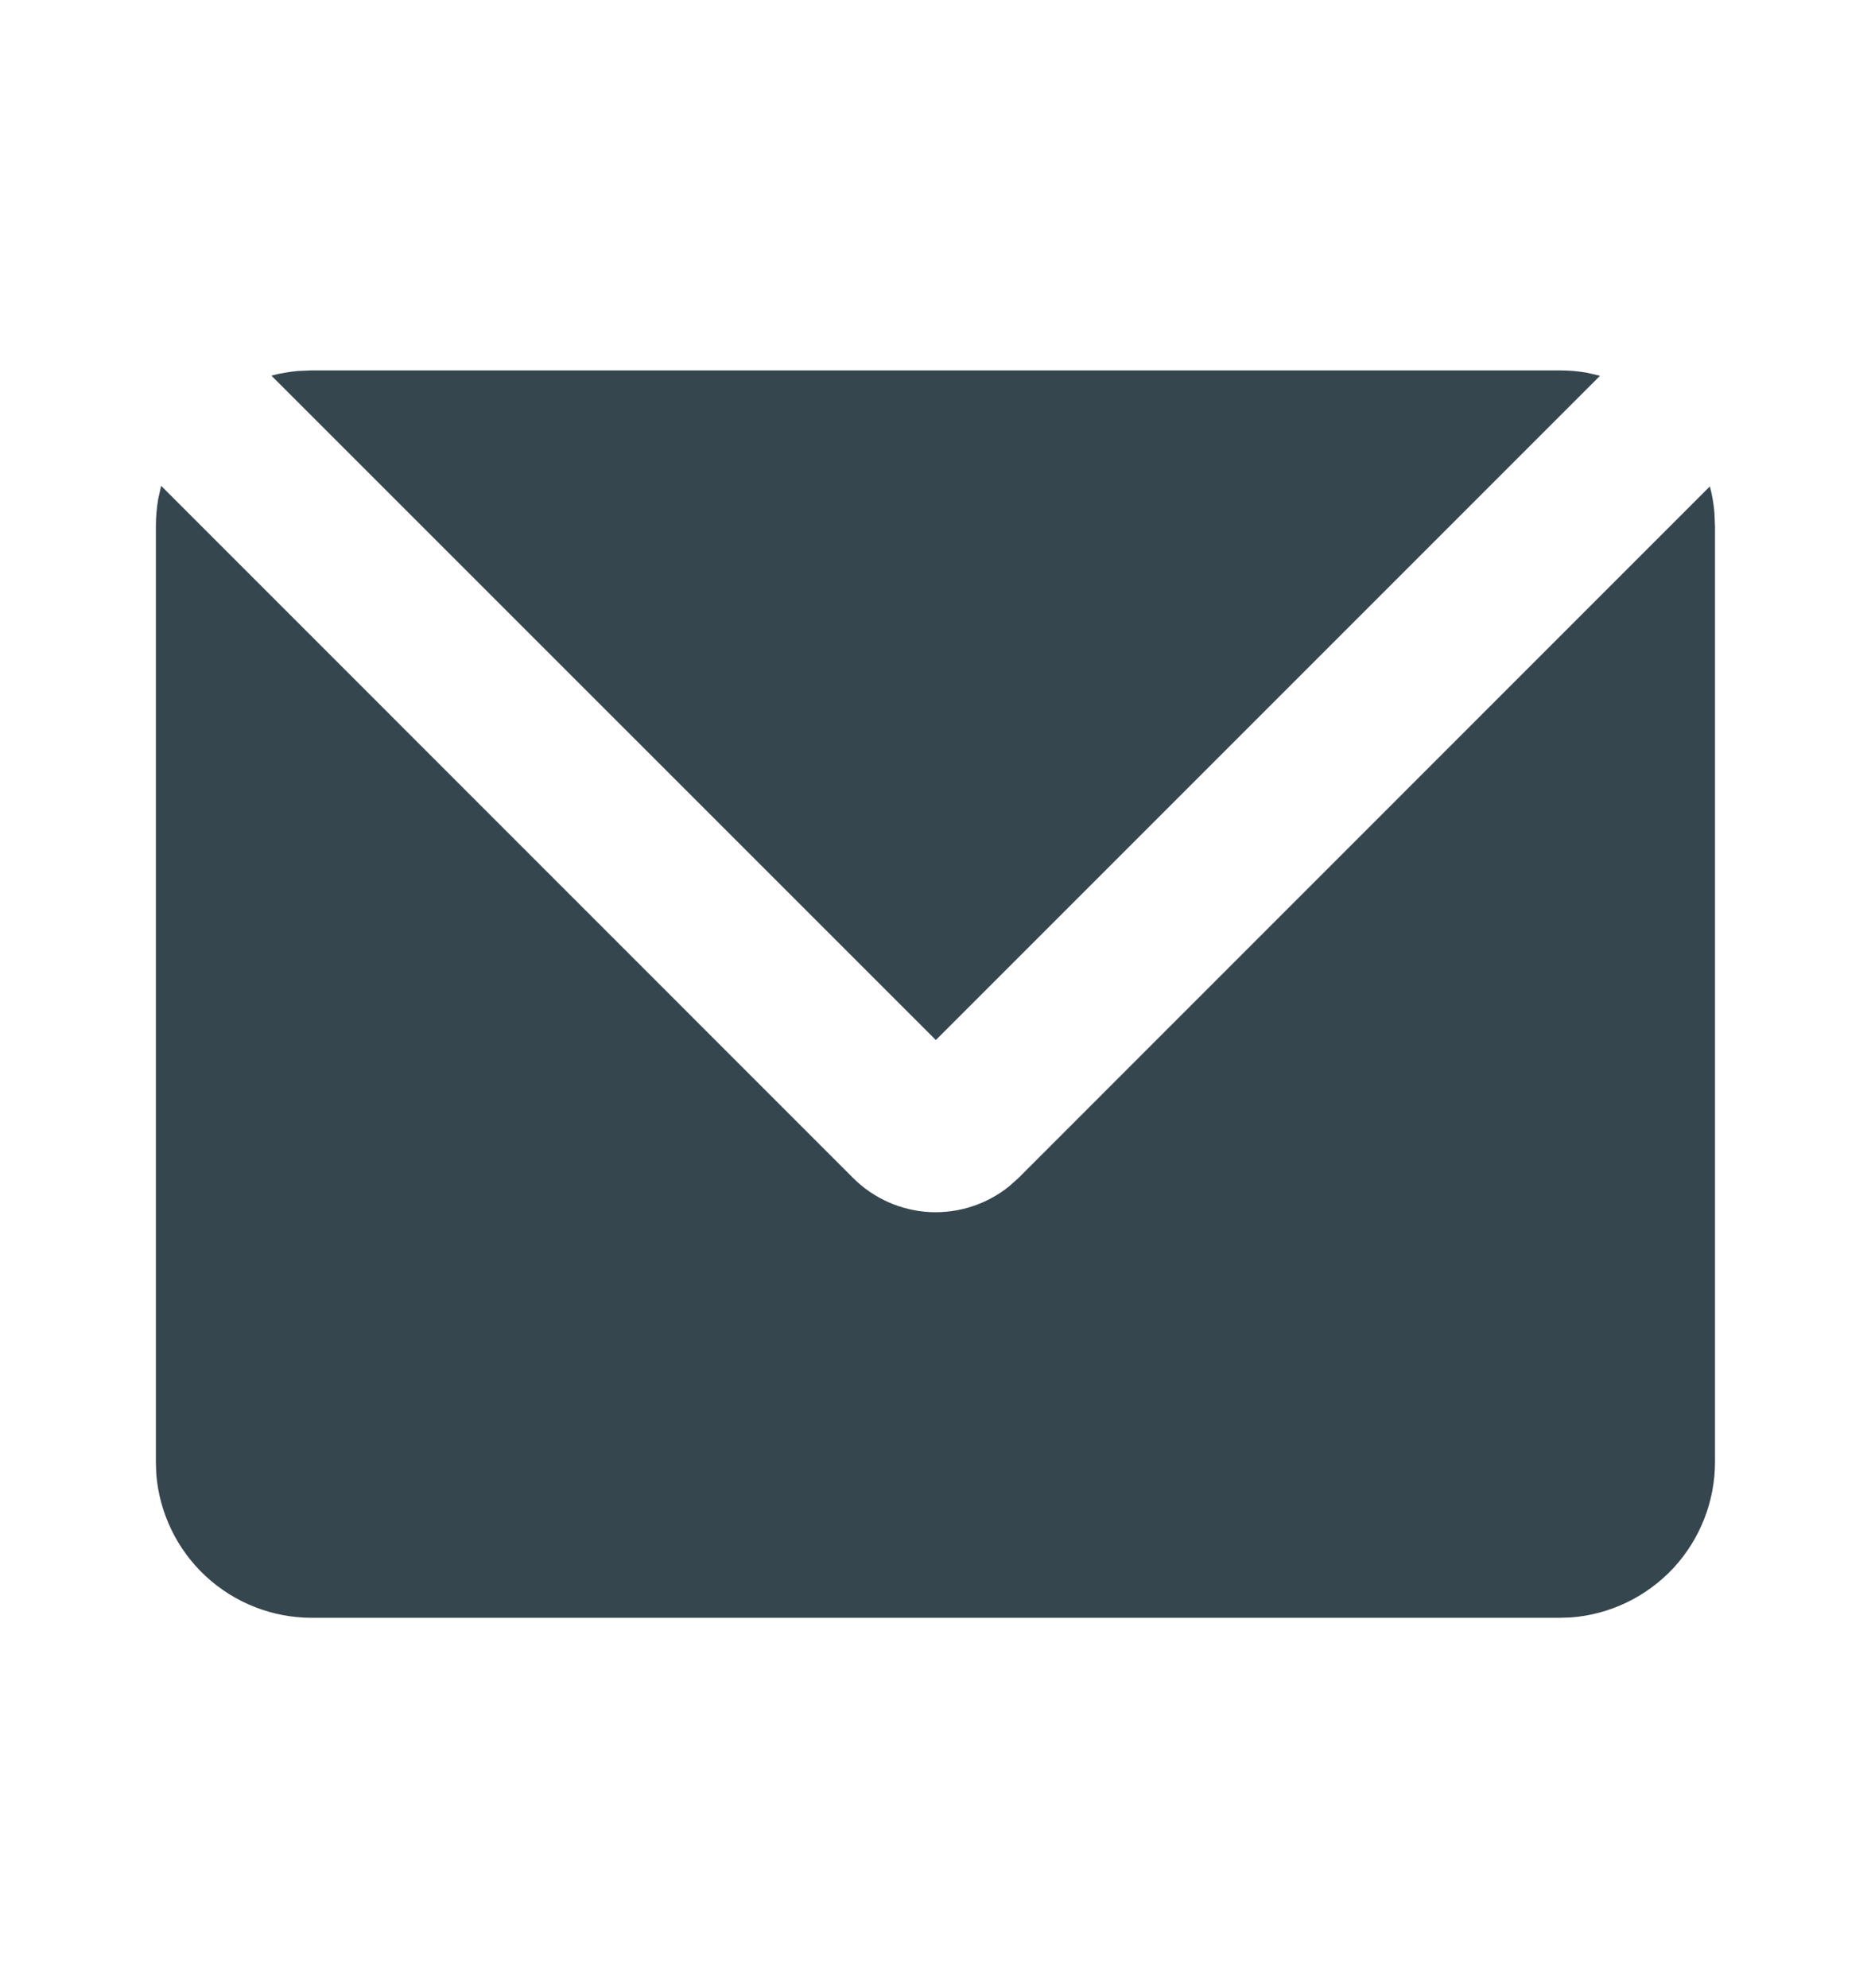 <svg width="16" height="17" viewBox="0 0 16 17" fill="none" xmlns="http://www.w3.org/2000/svg">
<g clip-path="url(#clip0_168_1747)">
<path d="M1.378 4.154L7.295 10.072C7.47 10.247 7.704 10.351 7.951 10.364C8.198 10.376 8.442 10.297 8.634 10.14L8.71 10.072L14.622 4.159C14.642 4.232 14.654 4.306 14.661 4.383L14.666 4.5V12.5C14.666 12.836 14.539 13.16 14.311 13.407C14.082 13.653 13.768 13.805 13.433 13.83L13.333 13.833H2.666C2.33 13.833 2.006 13.706 1.759 13.477C1.513 13.249 1.362 12.935 1.336 12.6L1.333 12.5V4.5C1.333 4.42 1.34 4.343 1.353 4.266L1.378 4.154ZM13.333 3.167C13.414 3.167 13.493 3.173 13.57 3.187L13.683 3.213L8.003 8.893L2.321 3.212C2.394 3.192 2.47 3.179 2.548 3.172L2.666 3.167H13.333Z" fill="#36464E"/>
</g>
<defs>
<clipPath id="clip0_168_1747">
<rect width="16" height="16" fill="white" transform="translate(0 0.5)"/>
</clipPath>
</defs>
</svg>
